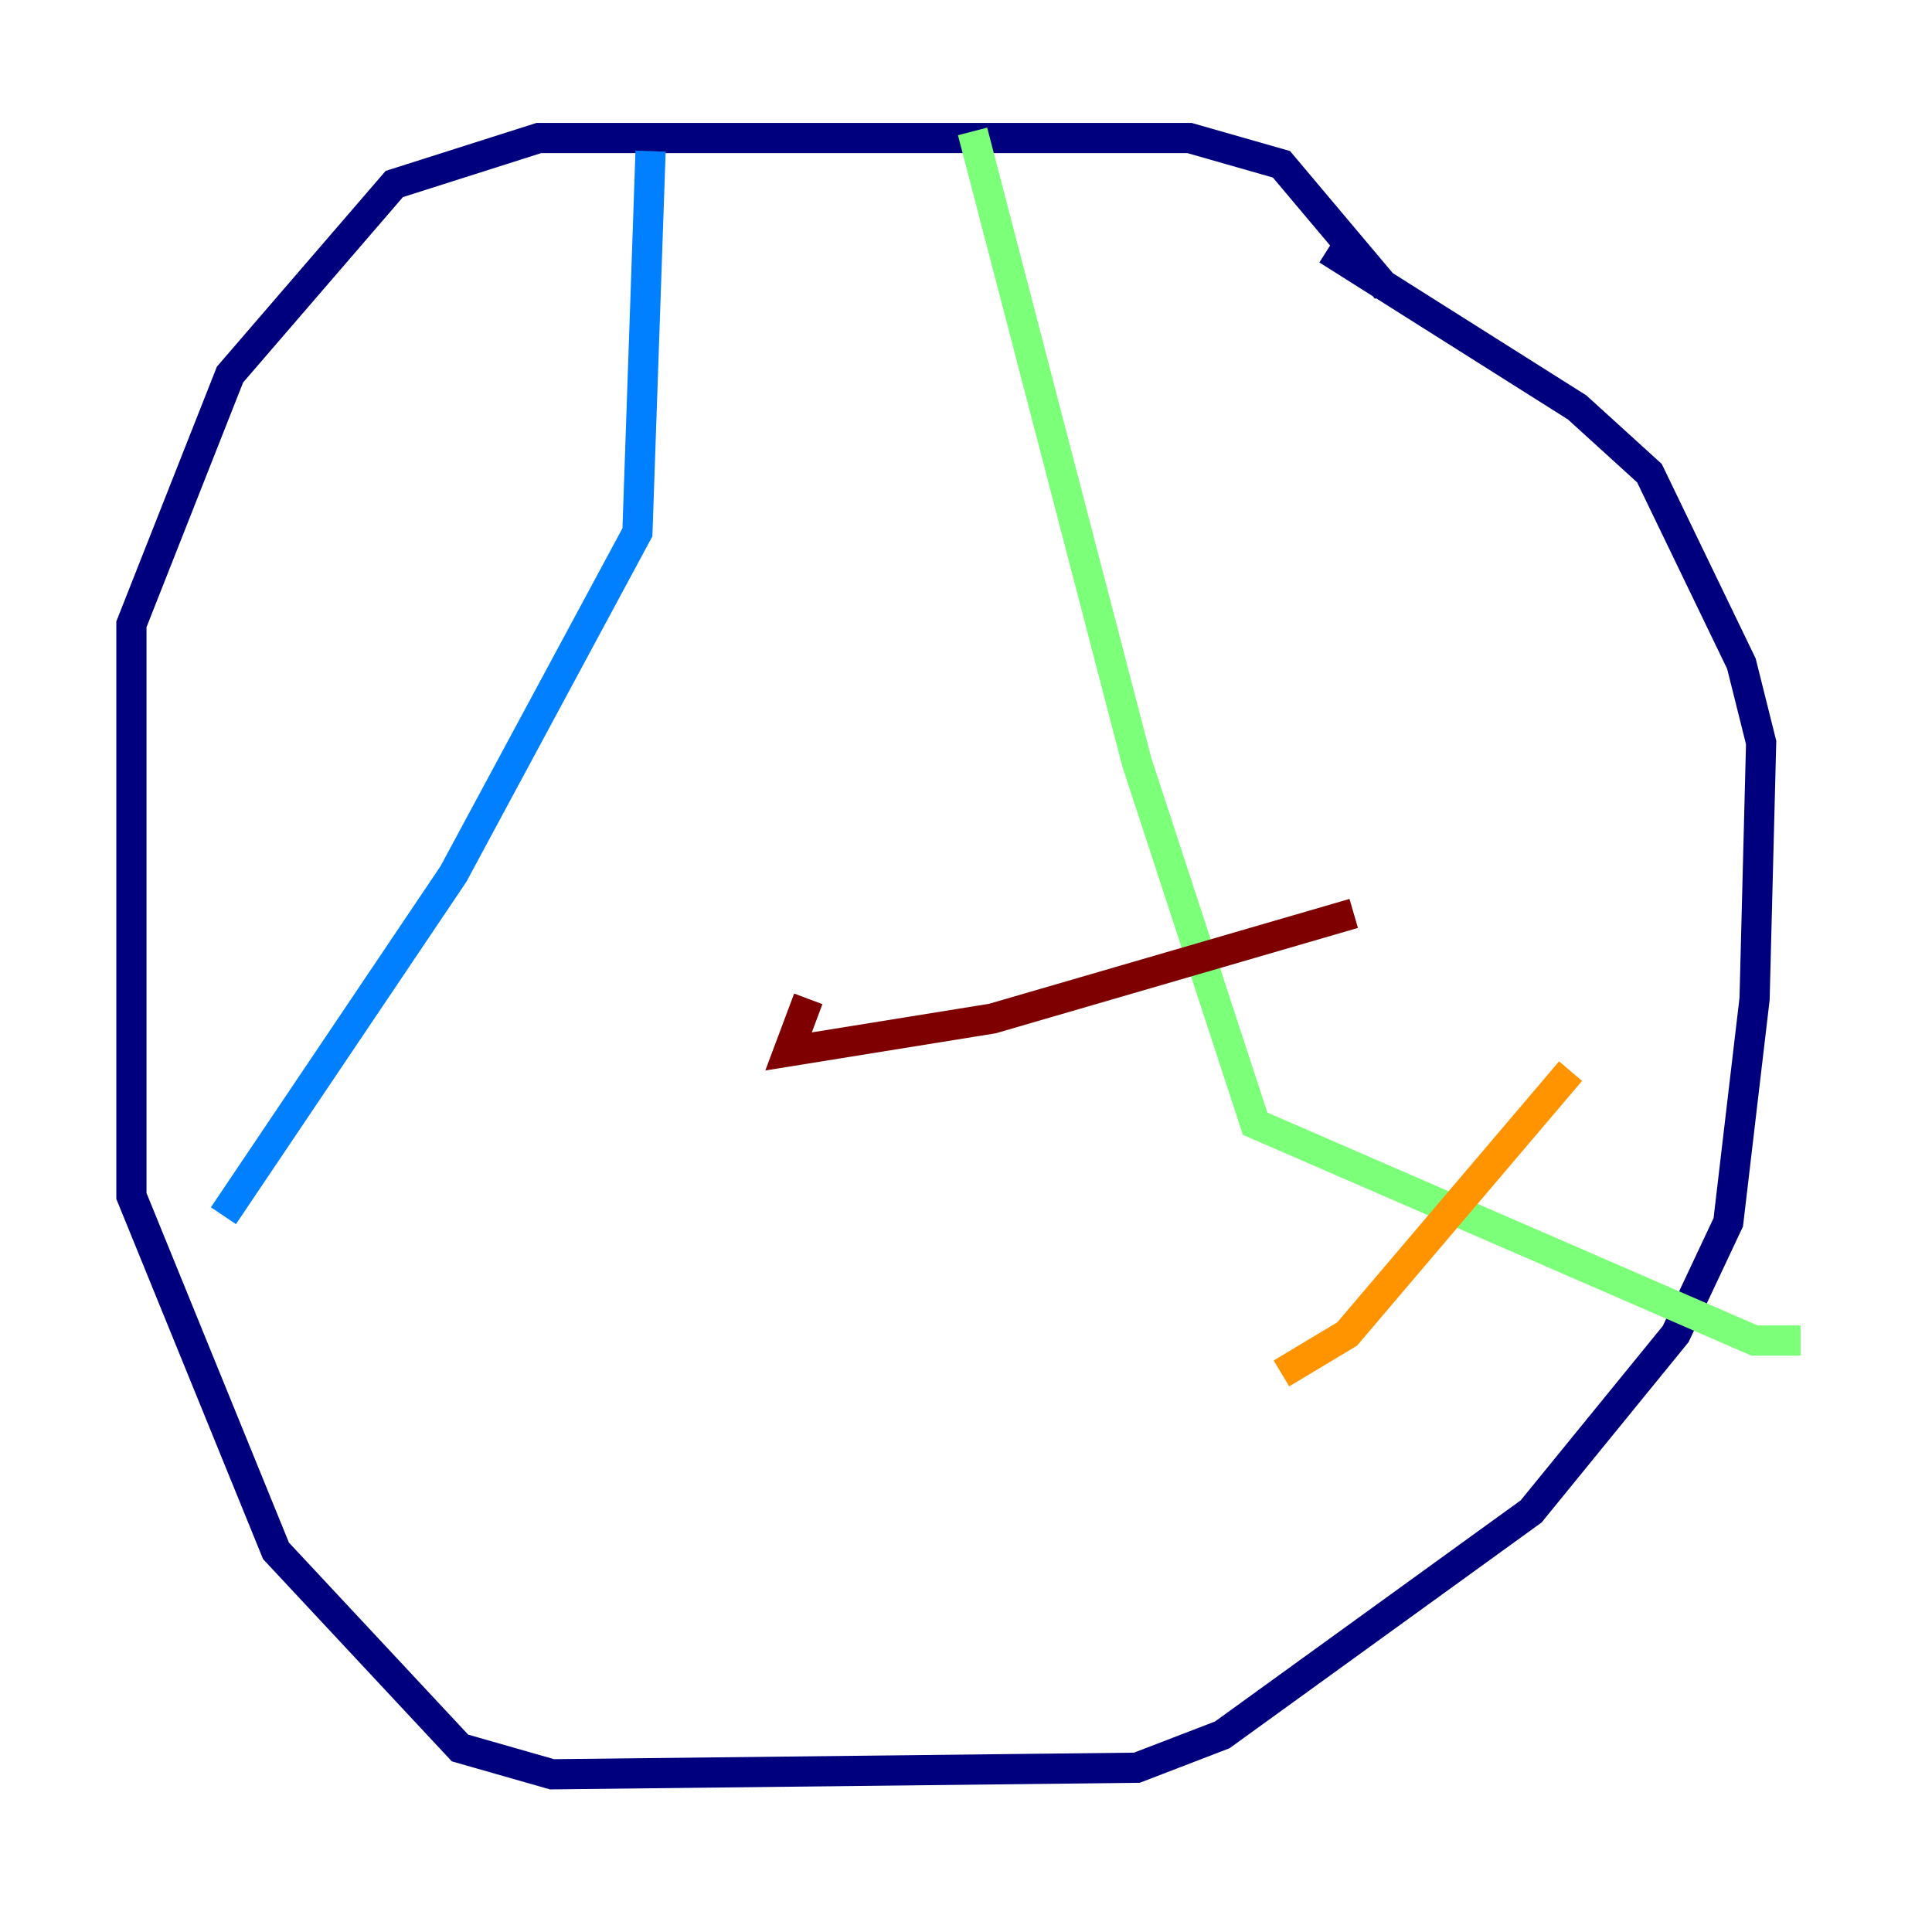 <?xml version="1.0" encoding="utf-8" ?>
<svg baseProfile="tiny" height="128" version="1.2" viewBox="0,0,128,128" width="128" xmlns="http://www.w3.org/2000/svg" xmlns:ev="http://www.w3.org/2001/xml-events" xmlns:xlink="http://www.w3.org/1999/xlink"><defs /><polyline fill="none" points="91.864,19.157 84.898,10.884 78.803,9.143 35.701,9.143 26.122,12.191 15.238,24.816 8.707,41.361 8.707,79.238 18.286,102.748 30.476,115.809 36.571,117.551 75.32,117.116 80.98,114.939 101.442,100.136 111.02,88.381 114.503,80.98 116.245,66.177 116.68,49.197 115.374,43.973 109.279,31.347 104.49,26.993 87.946,16.544" stroke="#00007f" stroke-width="2" /><polyline fill="none" points="43.102,10.014 42.231,35.265 30.041,57.905 14.803,80.544" stroke="#0080ff" stroke-width="2" /><polyline fill="none" points="64.435,8.707 75.32,50.503 83.156,74.449 116.245,88.816 119.293,88.816" stroke="#7cff79" stroke-width="2" /><polyline fill="none" points="104.054,70.966 89.252,88.381 84.898,90.993" stroke="#ff9400" stroke-width="2" /><polyline fill="none" points="89.687,60.517 65.742,67.483 52.245,69.66 53.551,66.177" stroke="#7f0000" stroke-width="2" /></svg>
